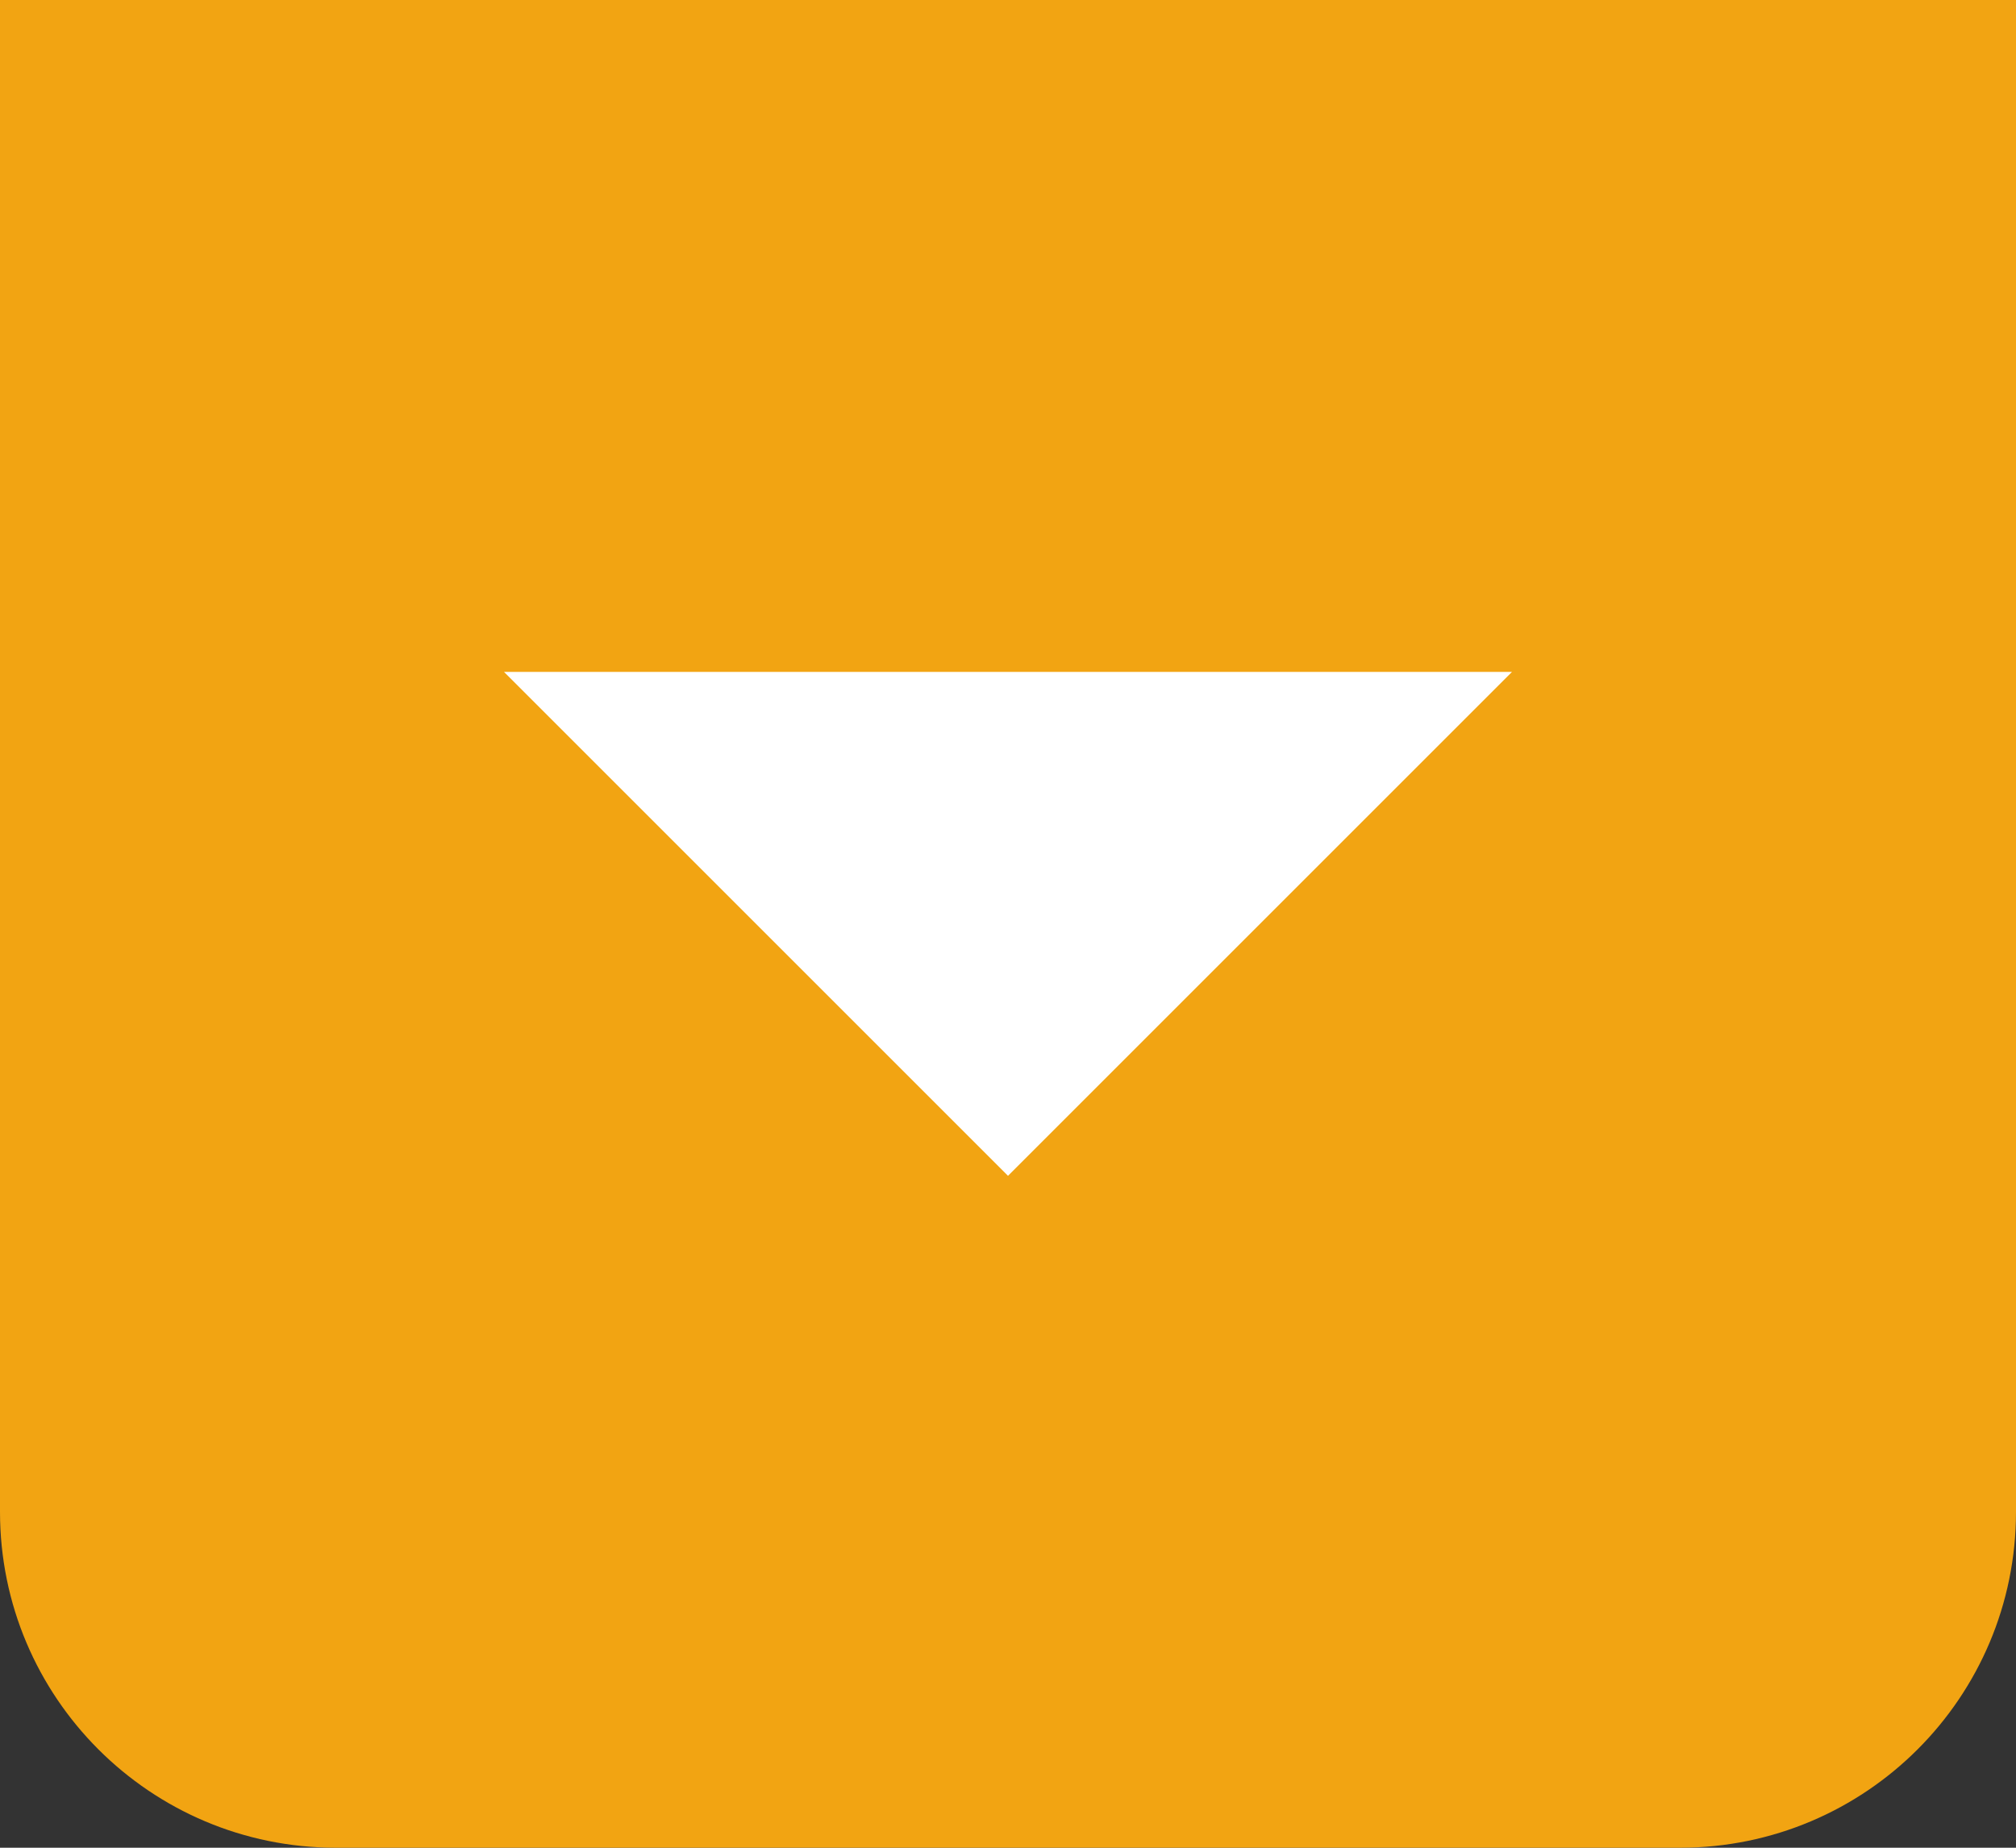 <?xml version="1.0" encoding="UTF-8"?>
<svg width="12px" height="11px" viewBox="0 0 12 11" version="1.1" xmlns="http://www.w3.org/2000/svg" xmlns:xlink="http://www.w3.org/1999/xlink">
    <rect x="0" y="0" width="12" height="11" fill="#333333" stroke="none"/>
    <!-- Generator: Sketch 63.1 (92452) - https://sketch.com -->
    <title>icon/24/stepper2</title>
    <desc>Created with Sketch.</desc>
    <g id="icon/24/stepper2" stroke="none" stroke-width="1" fill="none" fill-rule="evenodd">
        <g id="Group" transform="translate(6, 5.5) rotate(-180) translate(-6, -5.5) translate(-0, 0)">
            <path d="M2,0 L10,0 C11.105,-2.02906125e-16 12,0.895 12,2 L12,11 L12,11 L0,11 L0,2 C-1.3527075e-16,0.895 0.895,2.02906125e-16 2,0 Z" id="Rectangle" fill="#F2A412"></path>
            <polygon id="Path-5" fill="#FFFFFF" transform="translate(6, 5.5) scale(1, -1) translate(-6, -5.5) " points="3 4 6 7 9 4"></polygon>
        </g>
    </g>
</svg>